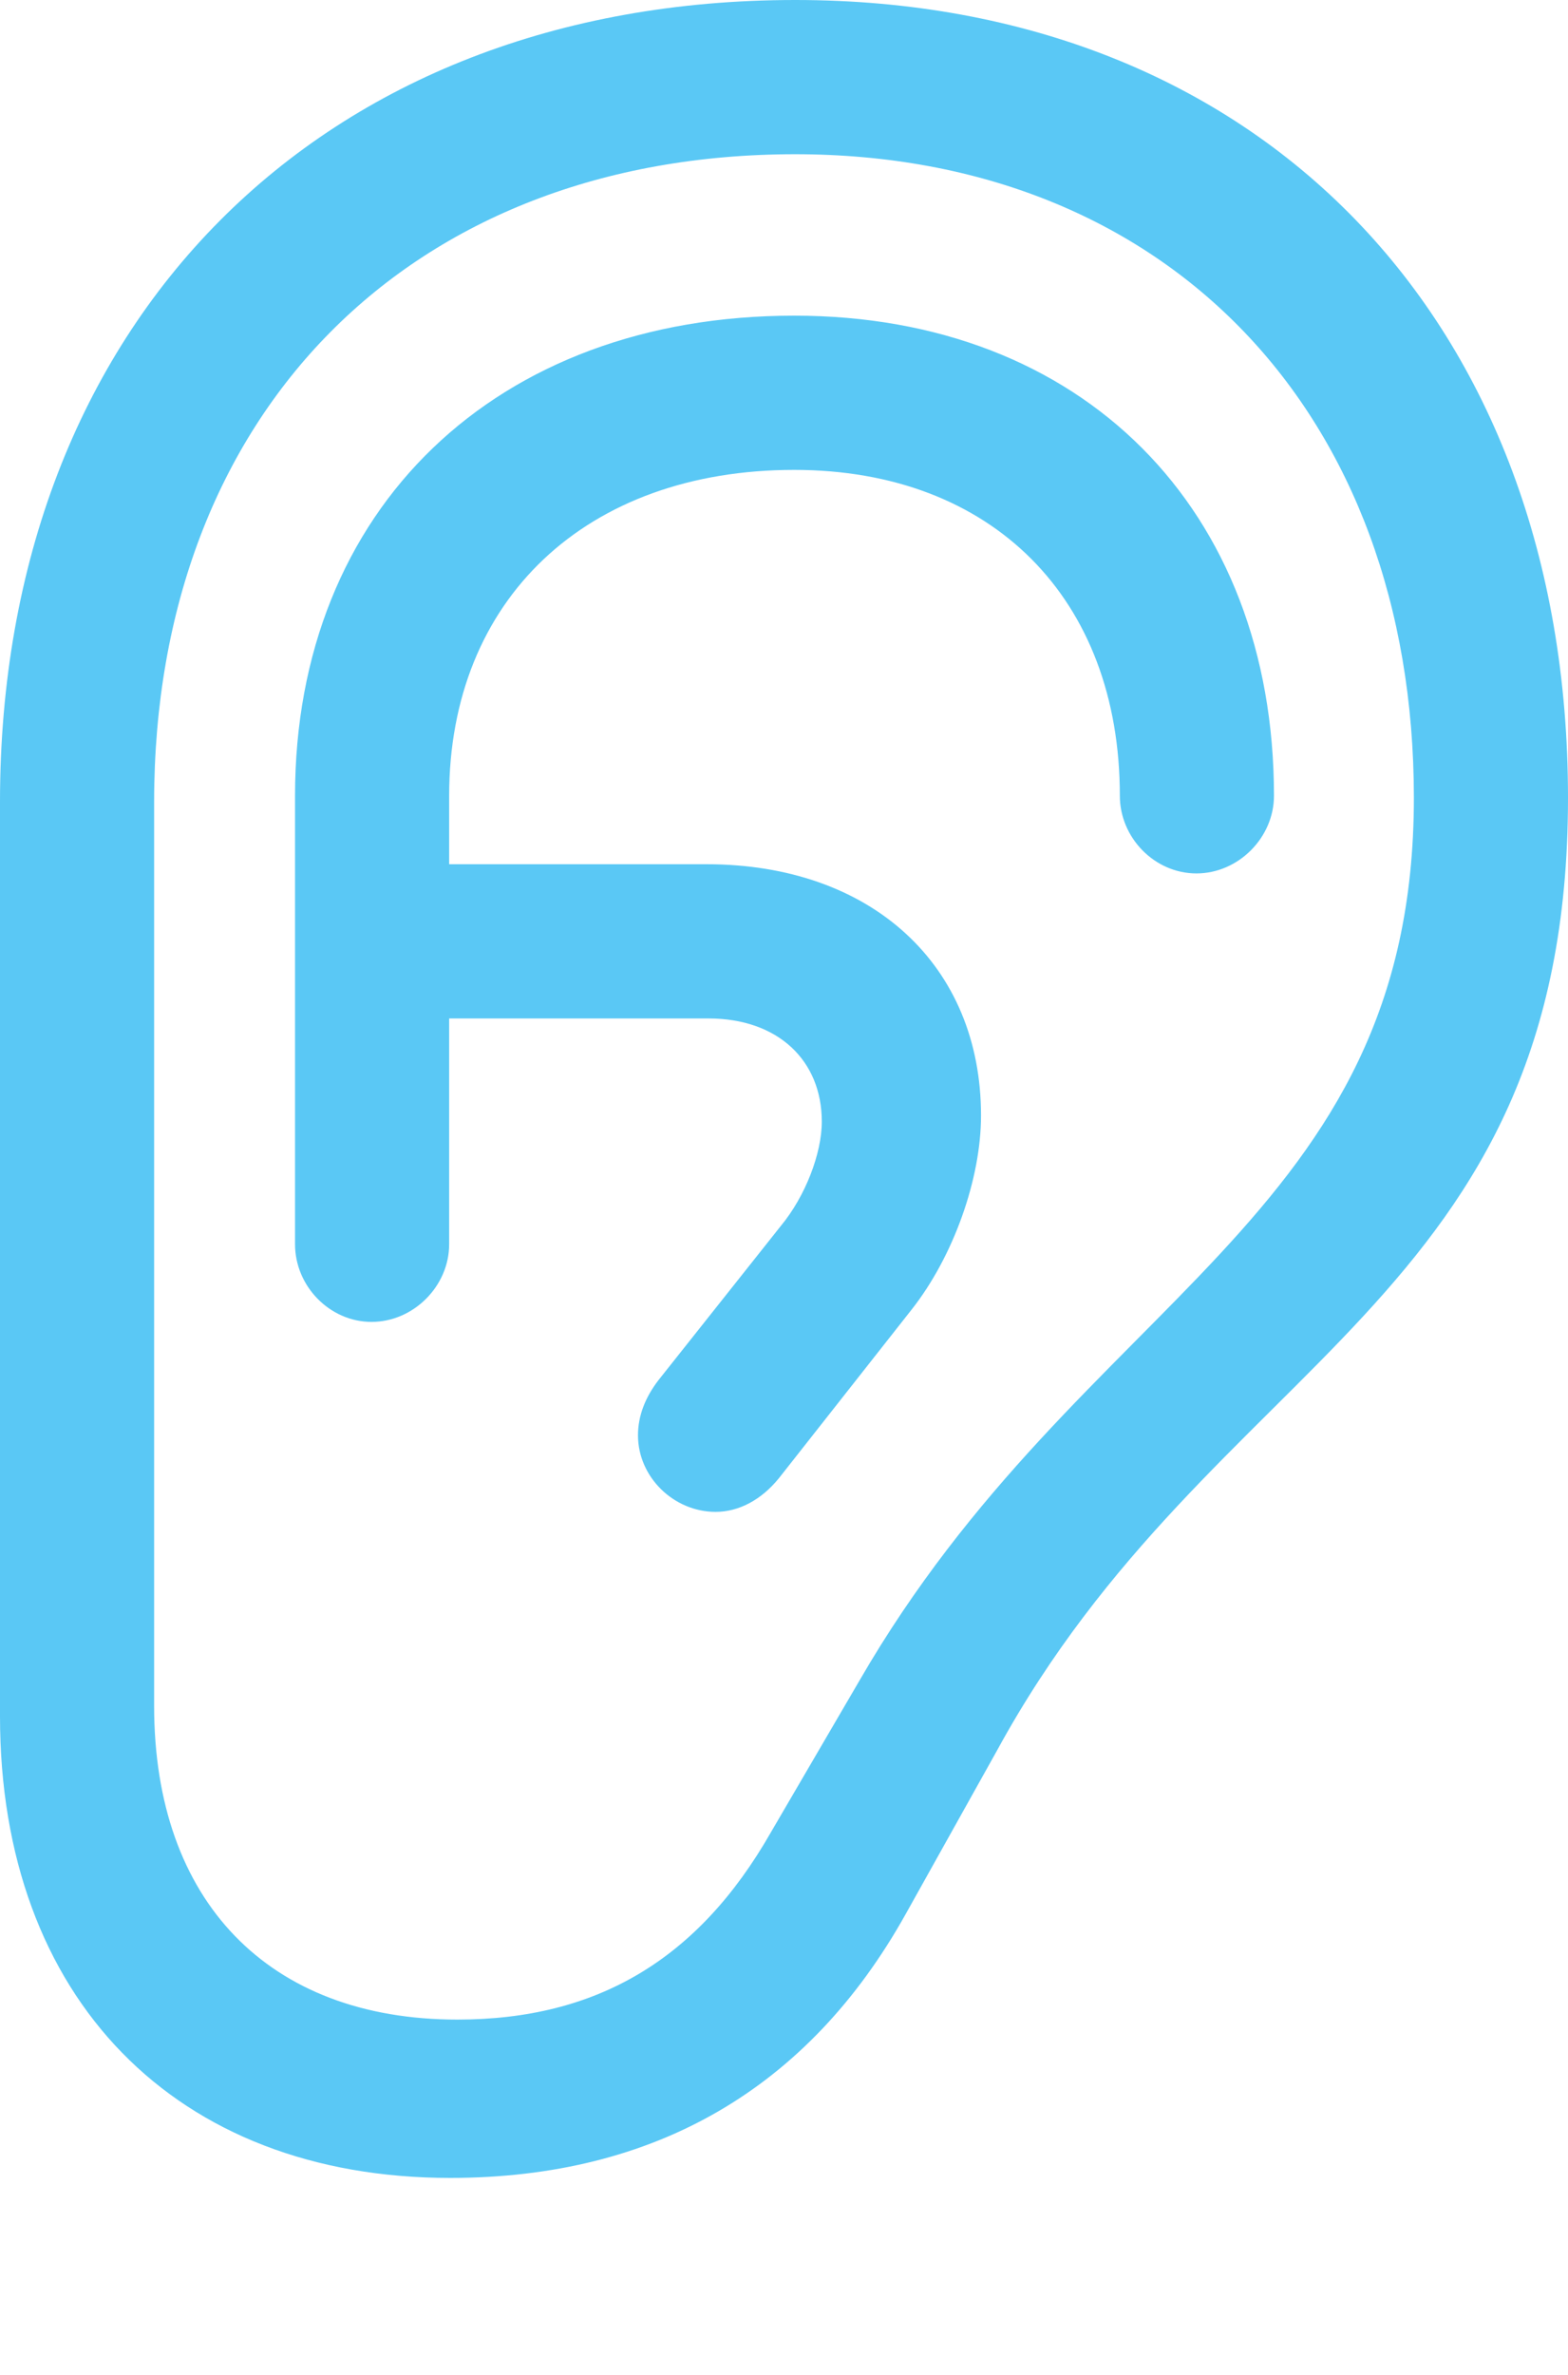 <?xml version="1.0" encoding="UTF-8"?>
<!--Generator: Apple Native CoreSVG 175.5-->
<!DOCTYPE svg
PUBLIC "-//W3C//DTD SVG 1.1//EN"
       "http://www.w3.org/Graphics/SVG/1.1/DTD/svg11.dtd">
<svg version="1.1" xmlns="http://www.w3.org/2000/svg" xmlns:xlink="http://www.w3.org/1999/xlink" width="18.75" height="28.381">
 <g>
  <rect height="28.381" opacity="0" width="18.75" x="0" y="0"/>
  <path d="M0 20.508C0 23.877 2.1 26.025 5.383 26.025C7.837 26.025 9.668 24.951 10.828 22.876L11.926 20.911C14.502 16.199 18.75 15.588 18.75 9.534C18.75 3.821 15.051 0 9.509 0C3.833 0 0 3.845 0 9.583ZM1.843 20.386L1.843 9.583C1.843 4.932 4.907 1.843 9.509 1.843C13.953 1.843 16.907 4.932 16.907 9.534C16.907 14.6 12.94 15.479 10.278 20.081L9.216 21.899C8.35 23.413 7.141 24.133 5.469 24.133C3.21 24.133 1.843 22.717 1.843 20.386ZM4.443 15.796C4.944 15.796 5.371 15.369 5.371 14.868L5.371 9.509C5.371 7.166 7.007 5.615 9.497 5.615C11.865 5.615 13.391 7.153 13.391 9.509C13.391 10.01 13.806 10.437 14.307 10.437C14.807 10.437 15.234 10.01 15.234 9.509C15.234 6.079 12.94 3.772 9.497 3.772C5.933 3.772 3.528 6.079 3.528 9.509L3.528 14.868C3.528 15.369 3.943 15.796 4.443 15.796ZM4.346 12.17L8.472 12.17C9.302 12.17 9.827 12.671 9.827 13.403C9.827 13.782 9.631 14.294 9.338 14.648L7.874 16.492C7.715 16.699 7.629 16.919 7.629 17.151C7.629 17.651 8.057 18.066 8.557 18.066C8.838 18.066 9.106 17.92 9.314 17.664L10.901 15.649C11.401 15.015 11.731 14.087 11.731 13.33C11.731 11.536 10.425 10.327 8.447 10.327L4.346 10.327Z" fill="#5ac8f5"/>
 </g>
</svg>
